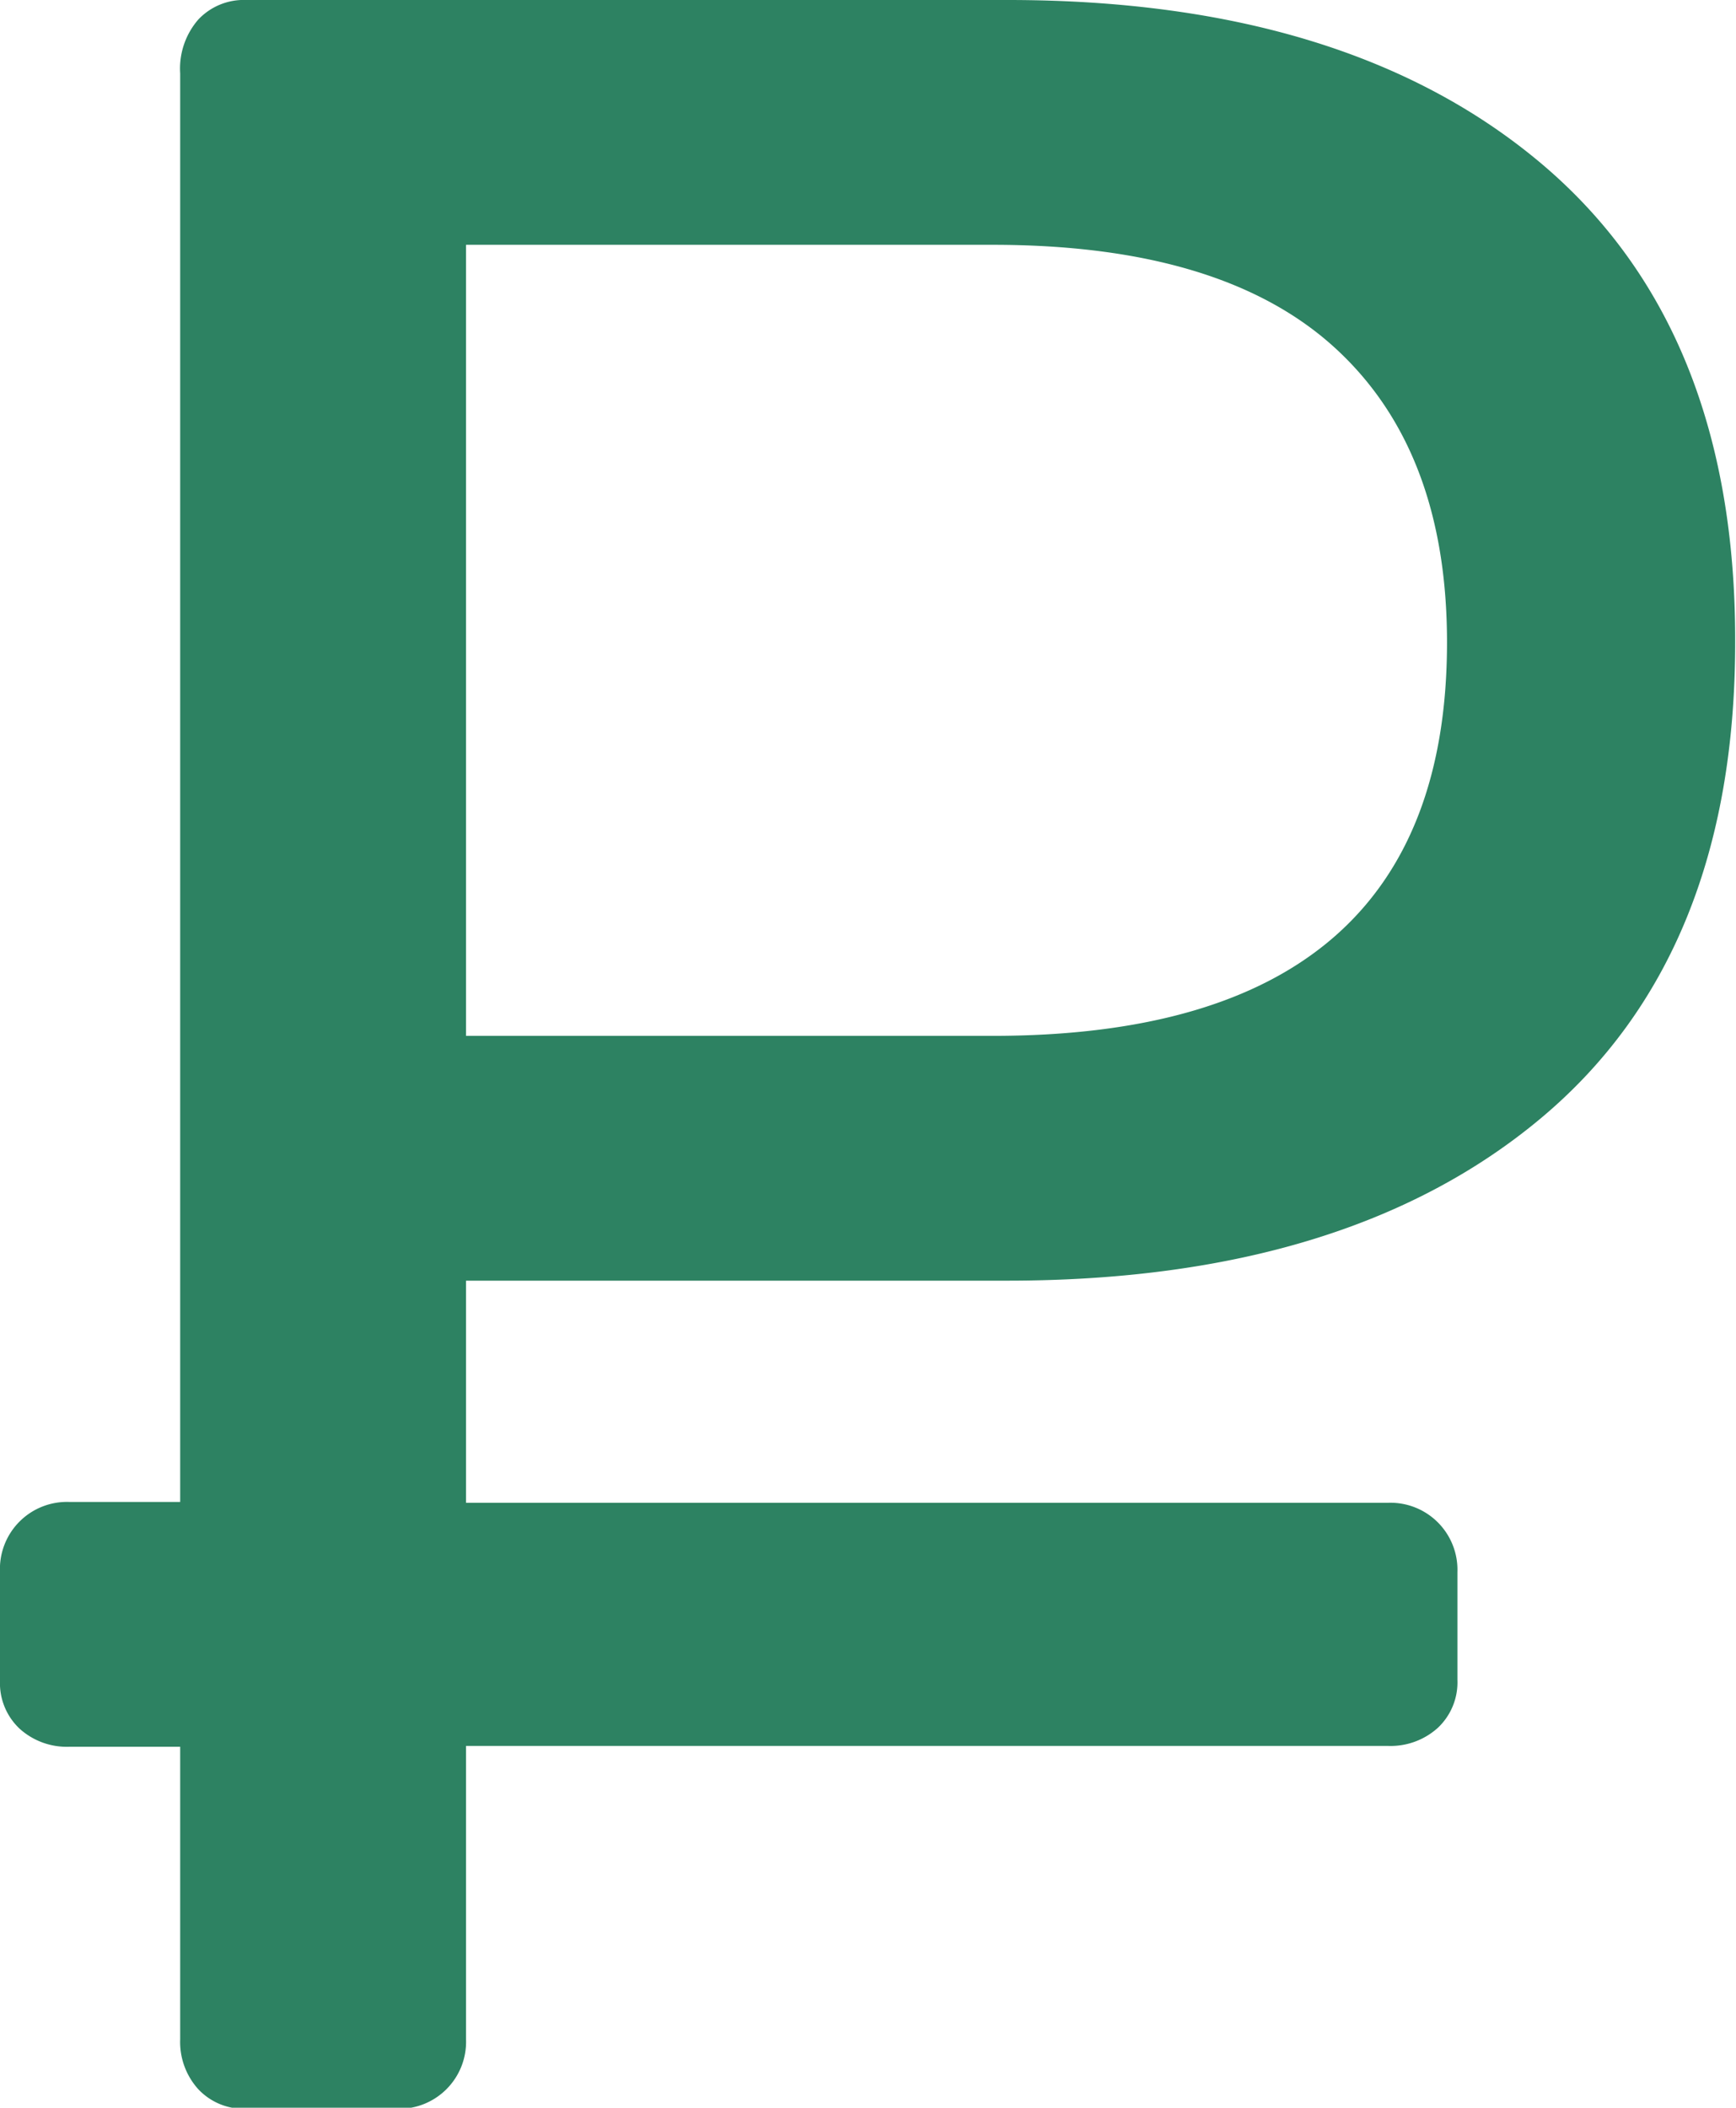<svg id="Слой_1" data-name="Слой 1" xmlns="http://www.w3.org/2000/svg" viewBox="0 0 83.44 101.25"><defs><style>.cls-1{fill:#2d8262;}</style></defs><title>р</title><path class="cls-1" d="M93.85,21.36q-9.33-7.88-25.67-7.88H31.58a3,3,0,0,0-2.31.94A3.59,3.59,0,0,0,28.4,17V85.63H23.07A3.22,3.22,0,0,0,19.74,89v5.21a3,3,0,0,0,.94,2.31,3.38,3.38,0,0,0,2.39.87H28.4v14.06a3.38,3.38,0,0,0,.87,2.39,3,3,0,0,0,2.31.94h7.23a3.22,3.22,0,0,0,3.33-3.33V97.35H86.46a3.39,3.39,0,0,0,2.39-.87,3,3,0,0,0,.94-2.31V89a3.22,3.22,0,0,0-3.33-3.33H42.14V75h26q16.34,0,25.67-7.81t9.33-22.85Q103.18,29.25,93.85,21.36ZM67.45,63.24H42.14v-38H67.45q11,0,16.42,4.92t5.42,14.18Q89.29,63.24,67.45,63.24Z" transform="translate(-19.74 -13.48)"/></svg>